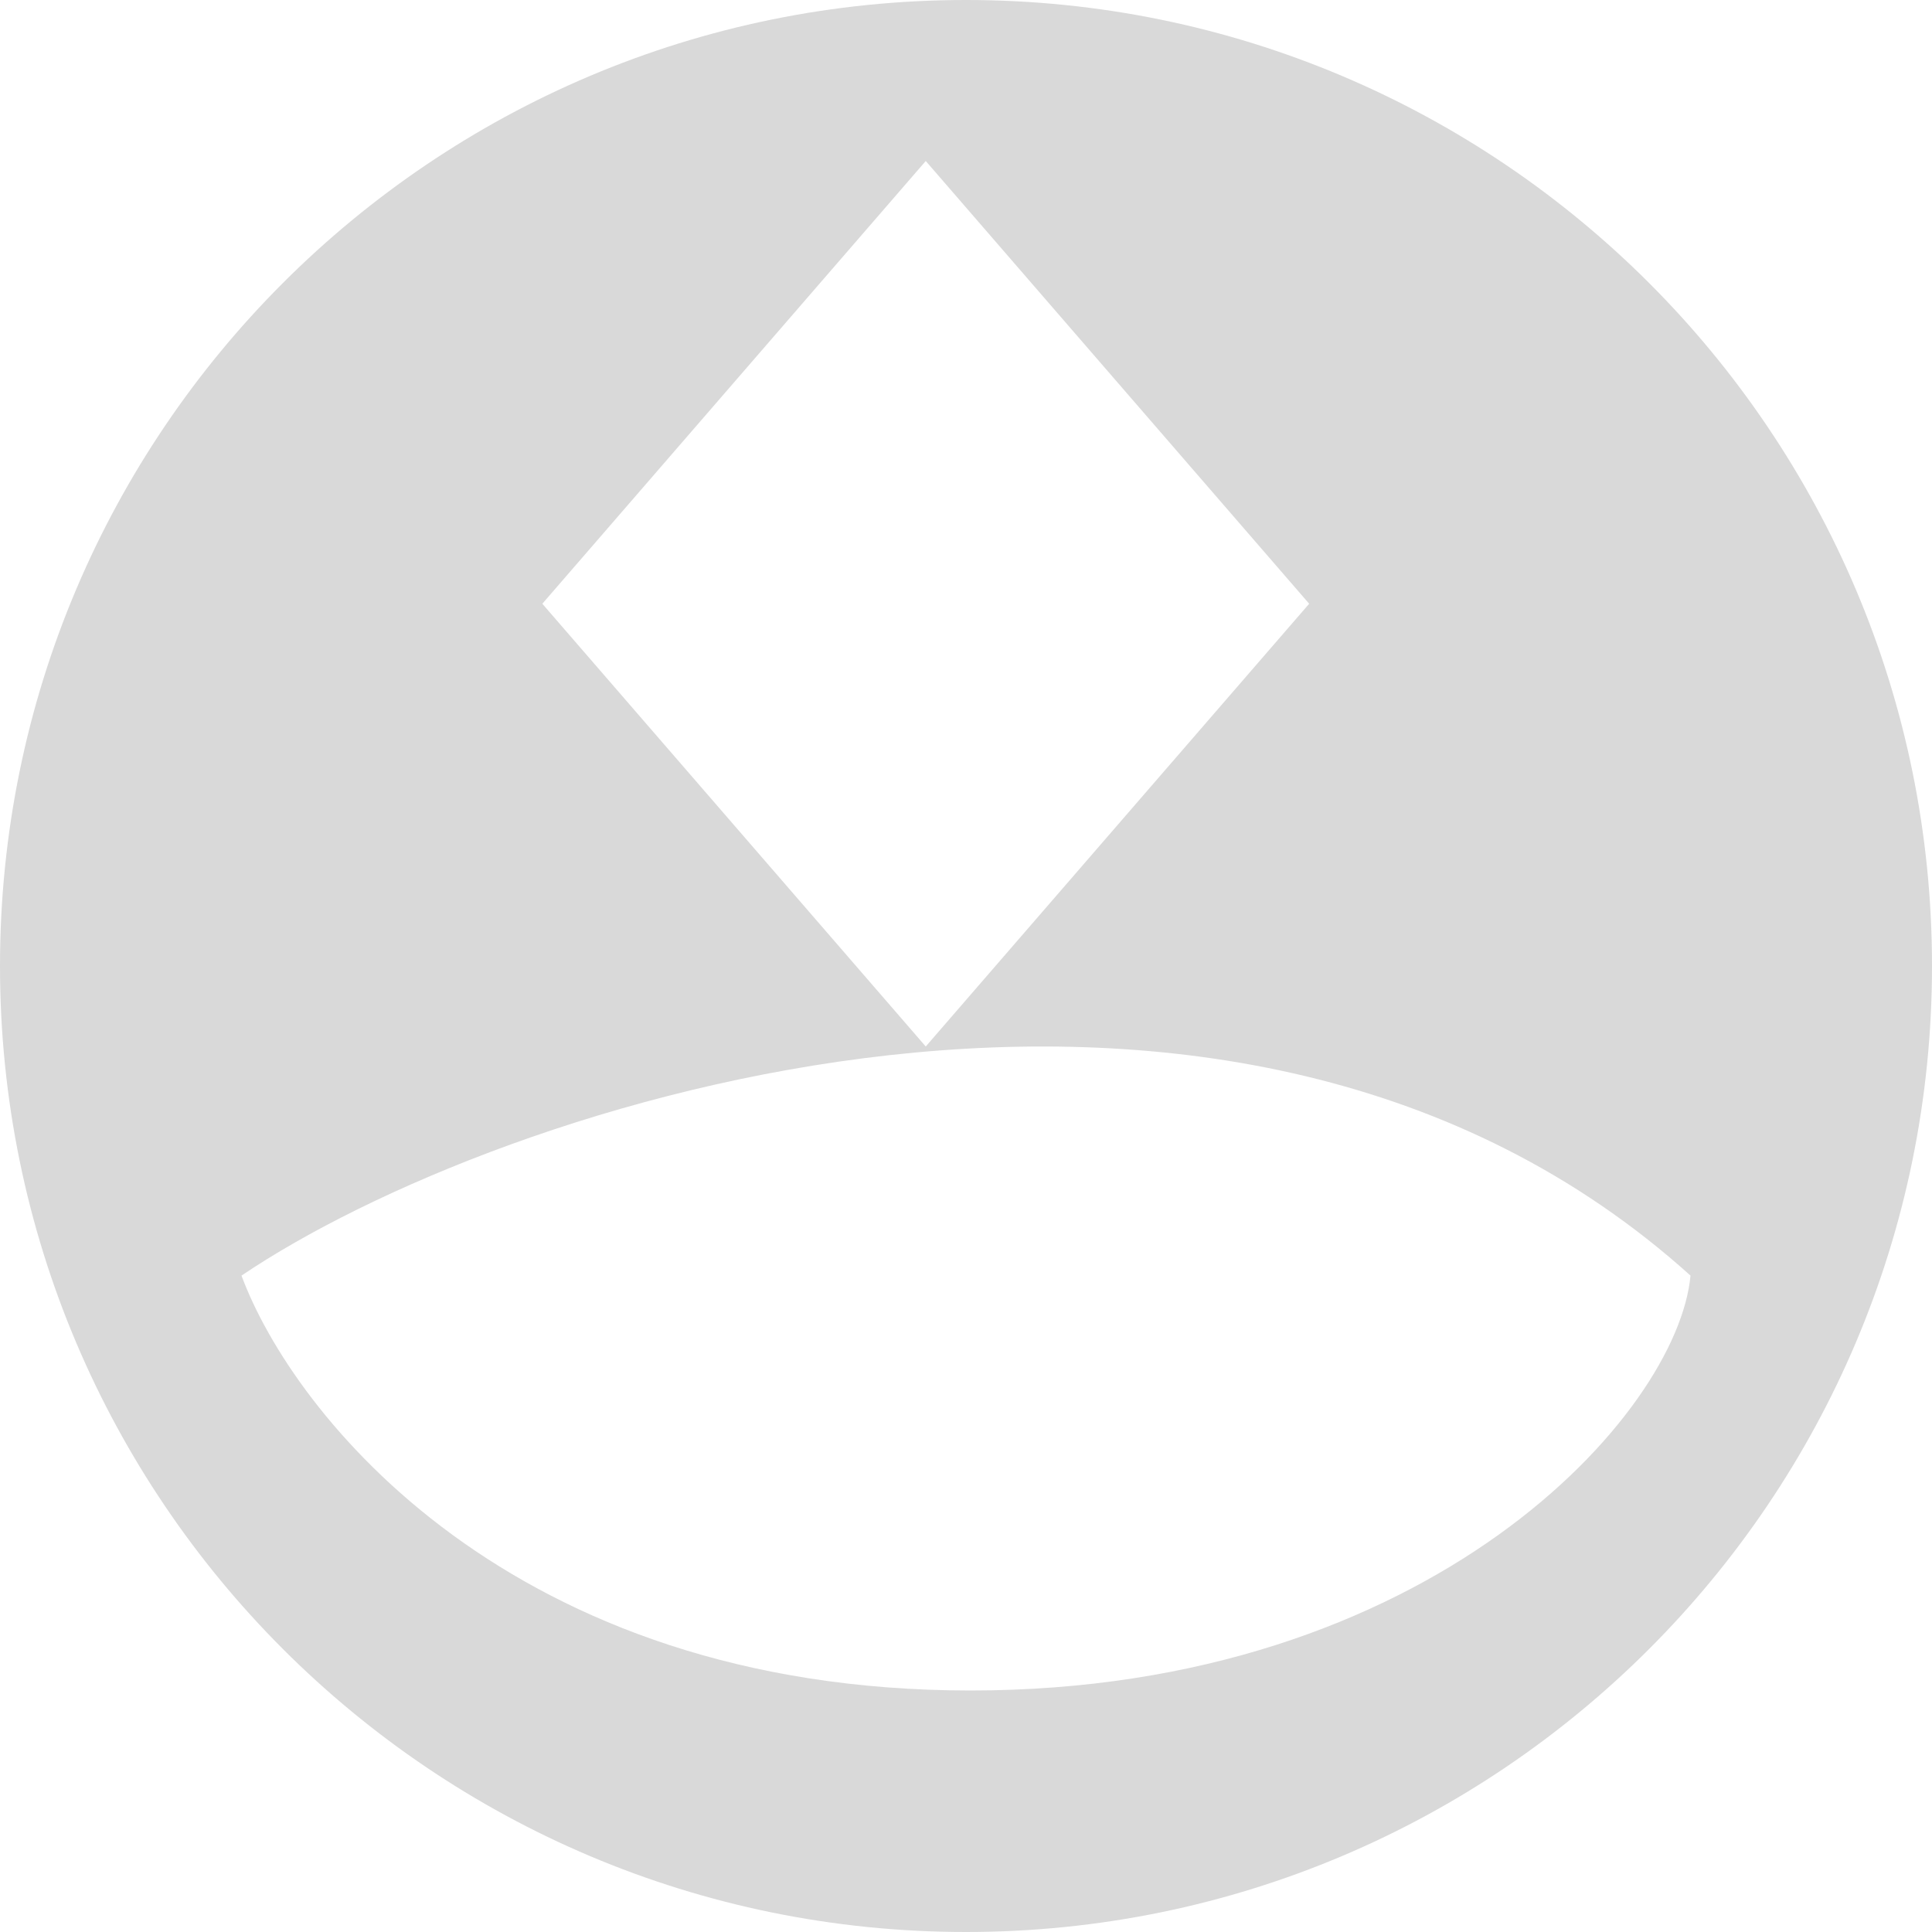 <svg width="24" height="24" viewBox="0 0 24 24" fill="none" xmlns="http://www.w3.org/2000/svg">
<path d="M12 0C18.627 0 24 5.373 24 12C24 18.627 18.627 24 12 24C5.373 24 0 18.627 0 12C0 5.373 5.373 0 12 0ZM21 15.846C15.28 10.692 6.178 13.698 3 15.846C3.636 17.564 6.337 21 12.057 21C17.776 21 20.841 17.564 21 15.846ZM6.737 7.5L11.5 13L16.263 7.5L11.5 2L6.737 7.5Z" fill="#D9D9D9"/>
</svg>
